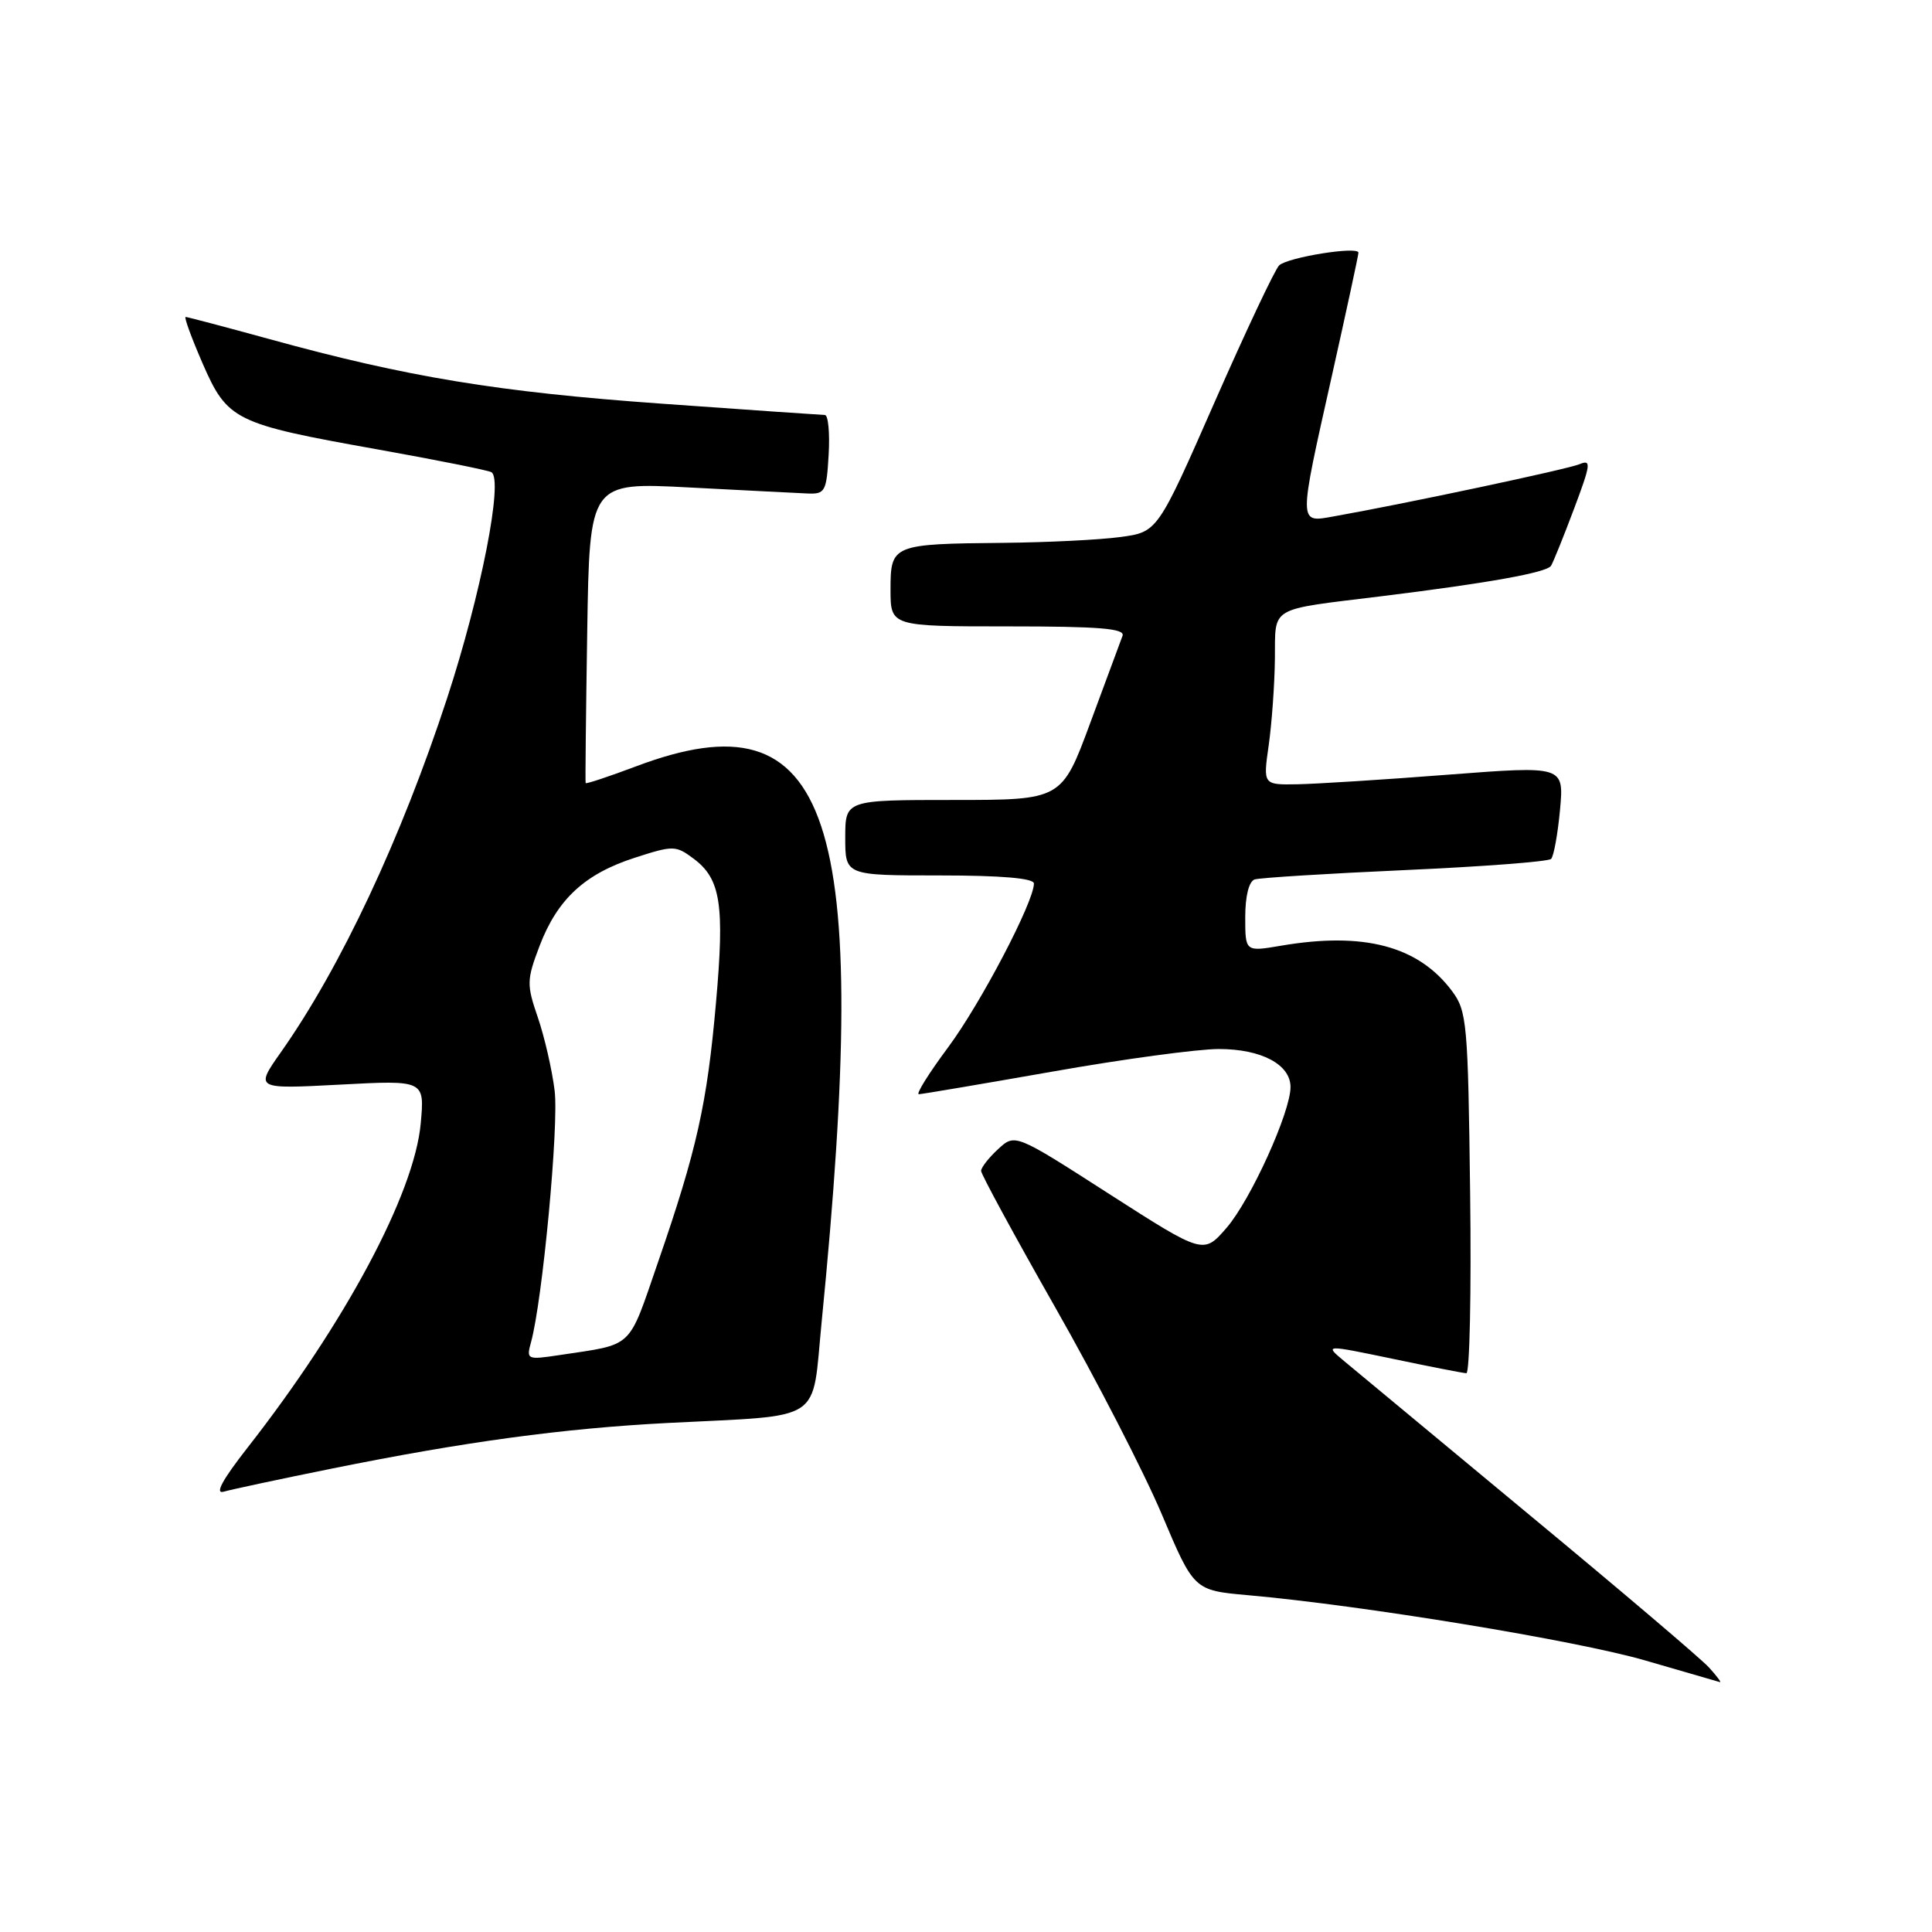 <?xml version="1.0" encoding="UTF-8" standalone="no"?>
<!DOCTYPE svg PUBLIC "-//W3C//DTD SVG 1.1//EN" "http://www.w3.org/Graphics/SVG/1.1/DTD/svg11.dtd" >
<svg xmlns="http://www.w3.org/2000/svg" xmlns:xlink="http://www.w3.org/1999/xlink" version="1.1" viewBox="0 0 256 256">
 <g >
 <path fill="currentColor"
d=" M 226.46 220.96 C 225.44 219.83 214.72 210.72 202.63 200.71 C 190.55 190.69 179.50 181.52 178.08 180.33 C 175.50 178.17 175.50 178.17 184.50 180.04 C 189.45 181.08 193.86 181.94 194.30 181.96 C 194.74 181.98 194.97 171.23 194.80 158.07 C 194.52 135.56 194.38 133.97 192.40 131.32 C 187.94 125.35 180.72 123.44 169.75 125.31 C 165.00 126.12 165.00 126.12 165.00 121.53 C 165.00 118.74 165.49 116.78 166.25 116.53 C 166.94 116.31 175.91 115.75 186.19 115.29 C 196.47 114.83 205.17 114.17 205.53 113.81 C 205.88 113.45 206.41 110.53 206.71 107.31 C 207.24 101.47 207.24 101.47 191.87 102.65 C 183.42 103.31 174.44 103.87 171.93 103.92 C 167.36 104.00 167.36 104.00 168.11 98.75 C 168.52 95.86 168.89 90.72 168.93 87.33 C 169.01 80.24 167.96 80.86 183.00 79.01 C 197.14 77.27 204.96 75.87 205.52 74.97 C 205.81 74.50 207.18 71.11 208.56 67.44 C 210.80 61.48 210.88 60.84 209.29 61.51 C 207.68 62.18 186.28 66.73 176.75 68.42 C 172.01 69.27 172.02 69.71 176.50 49.71 C 178.42 41.12 180.00 33.81 180.00 33.48 C 180.00 32.59 170.67 34.08 169.50 35.16 C 168.95 35.67 165.10 43.83 160.94 53.29 C 153.38 70.50 153.38 70.50 148.44 71.16 C 145.72 71.53 138.78 71.87 133.00 71.93 C 118.23 72.07 118.00 72.16 118.00 78.12 C 118.00 83.00 118.00 83.00 133.61 83.00 C 145.68 83.00 149.11 83.28 148.74 84.25 C 148.49 84.94 146.57 90.11 144.48 95.75 C 140.69 106.00 140.69 106.00 126.35 106.00 C 112.00 106.00 112.00 106.00 112.00 111.00 C 112.00 116.00 112.00 116.00 124.50 116.00 C 132.68 116.00 137.00 116.37 137.00 117.07 C 137.00 119.50 129.96 132.94 125.65 138.75 C 123.09 142.19 121.34 144.99 121.75 144.99 C 122.16 144.98 130.14 143.63 139.47 141.99 C 148.80 140.34 158.71 139.00 161.50 139.00 C 167.14 139.00 171.00 141.05 171.00 144.04 C 171.00 147.37 165.72 159.00 162.53 162.69 C 159.47 166.22 159.47 166.22 146.98 158.21 C 134.50 150.19 134.50 150.19 132.25 152.27 C 131.01 153.41 130.00 154.71 130.00 155.15 C 130.00 155.59 134.42 163.73 139.82 173.23 C 145.23 182.73 151.57 195.05 153.93 200.62 C 158.20 210.73 158.20 210.73 165.35 211.37 C 180.48 212.71 208.92 217.38 218.00 220.02 C 223.22 221.53 227.68 222.82 227.90 222.89 C 228.13 222.95 227.48 222.08 226.46 220.96 Z  M 44.00 194.59 C 61.57 191.04 74.59 189.27 88.50 188.55 C 109.46 187.47 107.53 188.73 108.87 175.19 C 115.54 107.82 110.20 91.79 84.32 101.53 C 80.68 102.90 77.65 103.91 77.60 103.76 C 77.54 103.62 77.64 94.59 77.81 83.70 C 78.12 63.90 78.12 63.90 91.31 64.59 C 98.56 64.97 105.62 65.33 107.00 65.39 C 109.33 65.49 109.52 65.14 109.80 60.25 C 109.97 57.36 109.74 54.99 109.30 54.99 C 108.86 54.98 99.13 54.31 87.69 53.49 C 66.06 51.95 53.98 49.97 35.77 44.95 C 29.86 43.33 24.84 42.00 24.60 42.00 C 24.36 42.00 25.37 44.75 26.83 48.12 C 30.14 55.71 31.05 56.16 49.93 59.53 C 57.87 60.95 64.70 62.32 65.12 62.57 C 66.72 63.56 63.73 78.81 59.25 92.50 C 53.15 111.12 45.14 128.18 37.23 139.41 C 33.78 144.31 33.78 144.31 45.02 143.72 C 56.27 143.12 56.27 143.12 55.75 148.85 C 54.91 158.14 45.75 175.28 32.78 191.85 C 29.44 196.12 28.42 198.02 29.66 197.65 C 30.67 197.36 37.12 195.98 44.00 194.59 Z  M 70.36 177.86 C 71.88 172.37 74.07 149.10 73.49 144.50 C 73.15 141.75 72.15 137.40 71.27 134.83 C 69.77 130.46 69.78 129.86 71.50 125.33 C 73.86 119.15 77.48 115.79 84.13 113.65 C 89.21 112.01 89.54 112.01 91.91 113.78 C 95.50 116.46 96.03 119.86 94.87 132.89 C 93.69 146.29 92.33 152.37 87.20 167.22 C 83.16 178.92 84.09 178.05 74.10 179.56 C 69.84 180.20 69.73 180.15 70.36 177.86 Z "/>
</g>
</svg>